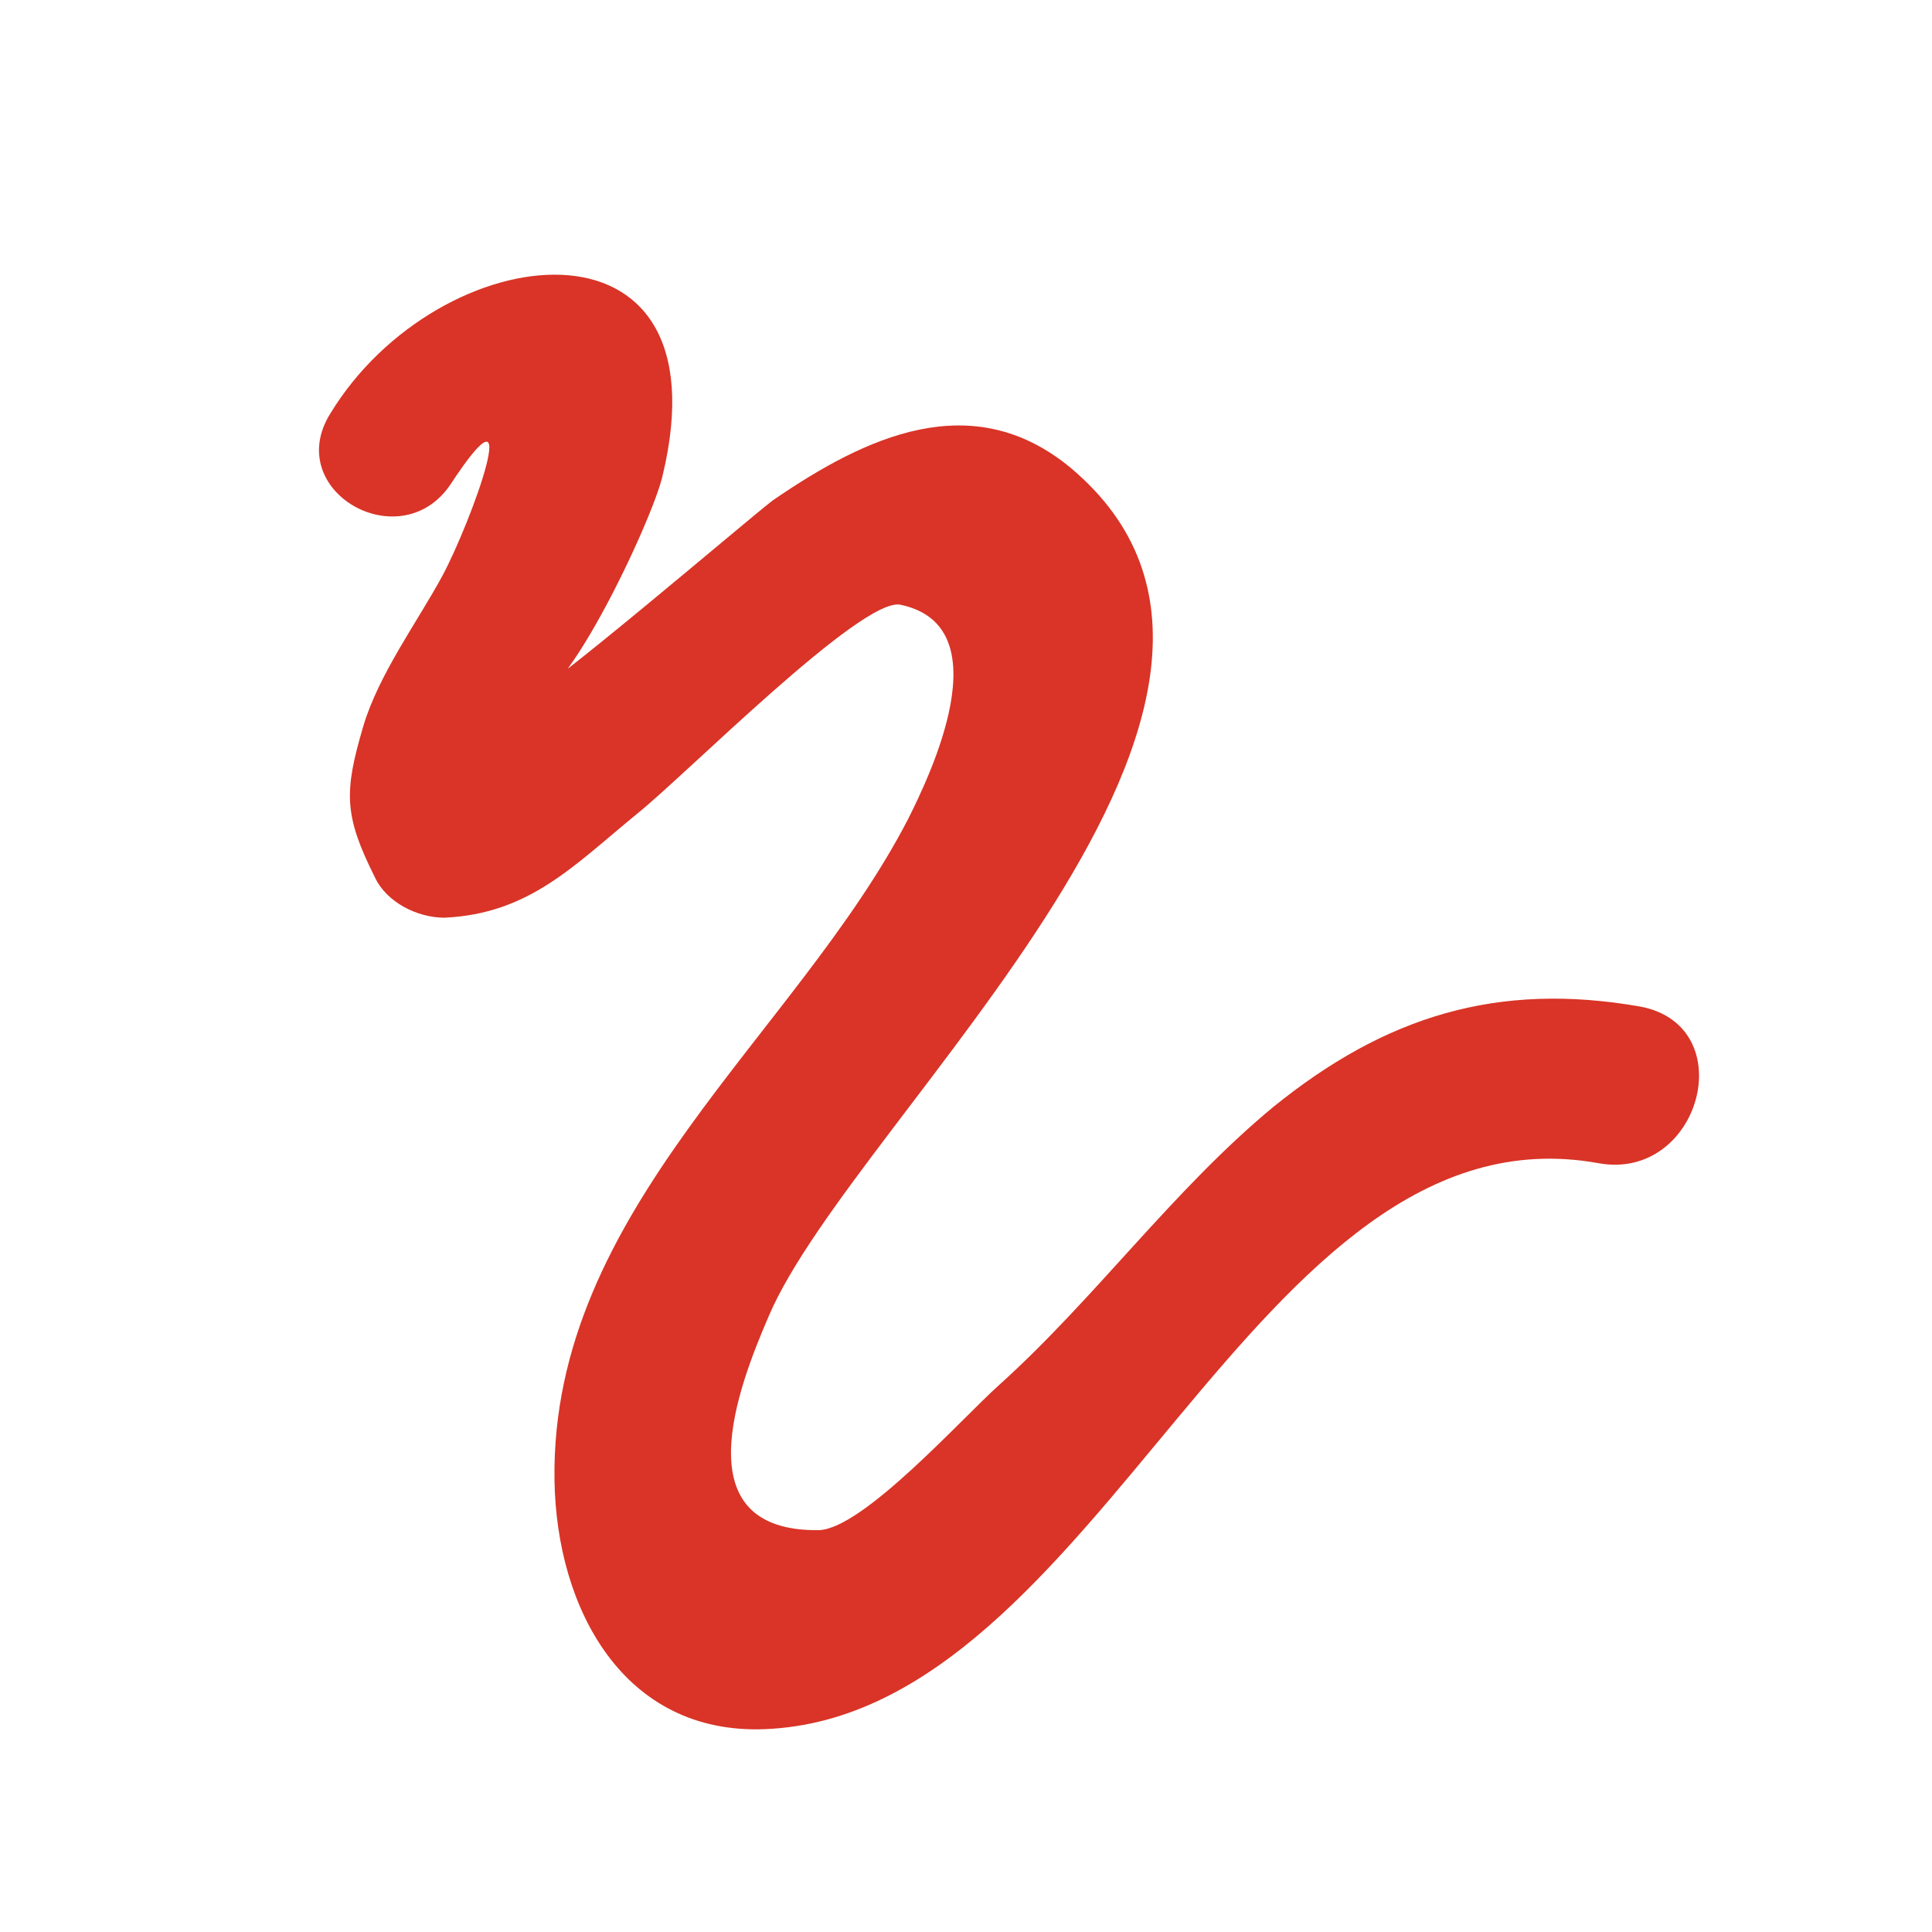 <?xml version="1.0" encoding="utf-8"?>
<!-- Generator: Adobe Illustrator 19.0.1, SVG Export Plug-In . SVG Version: 6.00 Build 0)  -->
<svg version="1.1" xmlns="http://www.w3.org/2000/svg" xmlns:xlink="http://www.w3.org/1999/xlink" x="0px" y="0px"
	 viewBox="0 0 100 100" enable-background="new 0 0 100 100" xml:space="preserve">
<g id="Layer_1">
	<g>
		<path fill="#D93427" d="M23.3,25.1c4-6.1,1.1,1.9-0.4,4.7c-1.3,2.4-3.3,5.1-4.1,7.8c-1,3.4-1,4.6,0.6,7.8c0.6,1.3,2.2,2.1,3.6,2.1
			c4.4-0.2,6.7-2.7,10-5.4c2.5-2,11.6-11.2,13.6-10.8c5.3,1.1,1.5,8.9,0.4,11.1c-5.8,11.2-18.5,20.2-18.3,34.2
			c0.1,6.7,3.6,13.2,10.9,12.9C57,88.8,64.8,57,82.7,60.2c5.3,1,7.5-7.1,2.2-8.1c-7.4-1.3-13.2,0.5-19,5.2
			c-5.2,4.3-9.2,9.9-14.2,14.4c-1.9,1.7-7,7.4-9.3,7.5c-7.1,0.1-4.2-7.4-2.6-11.1c4.4-10.3,29.8-32,15.6-43.9
			C50.3,20,44.8,22.6,40,25.9c-1.2,0.9-12.4,10.5-12.8,10.2c1.6,1.4,6.6-9.2,7.1-11.5c3.4-14.2-11.6-12.4-17.2-3.2
			C14.6,25.4,20.7,28.9,23.3,25.1L23.3,25.1z"/>
	</g>
</g>
<g id="Layer_2" display="none">
	<circle display="inline" fill="none" stroke="#D93427" stroke-miterlimit="10" cx="50" cy="50" r="50"/>
</g>
</svg>
